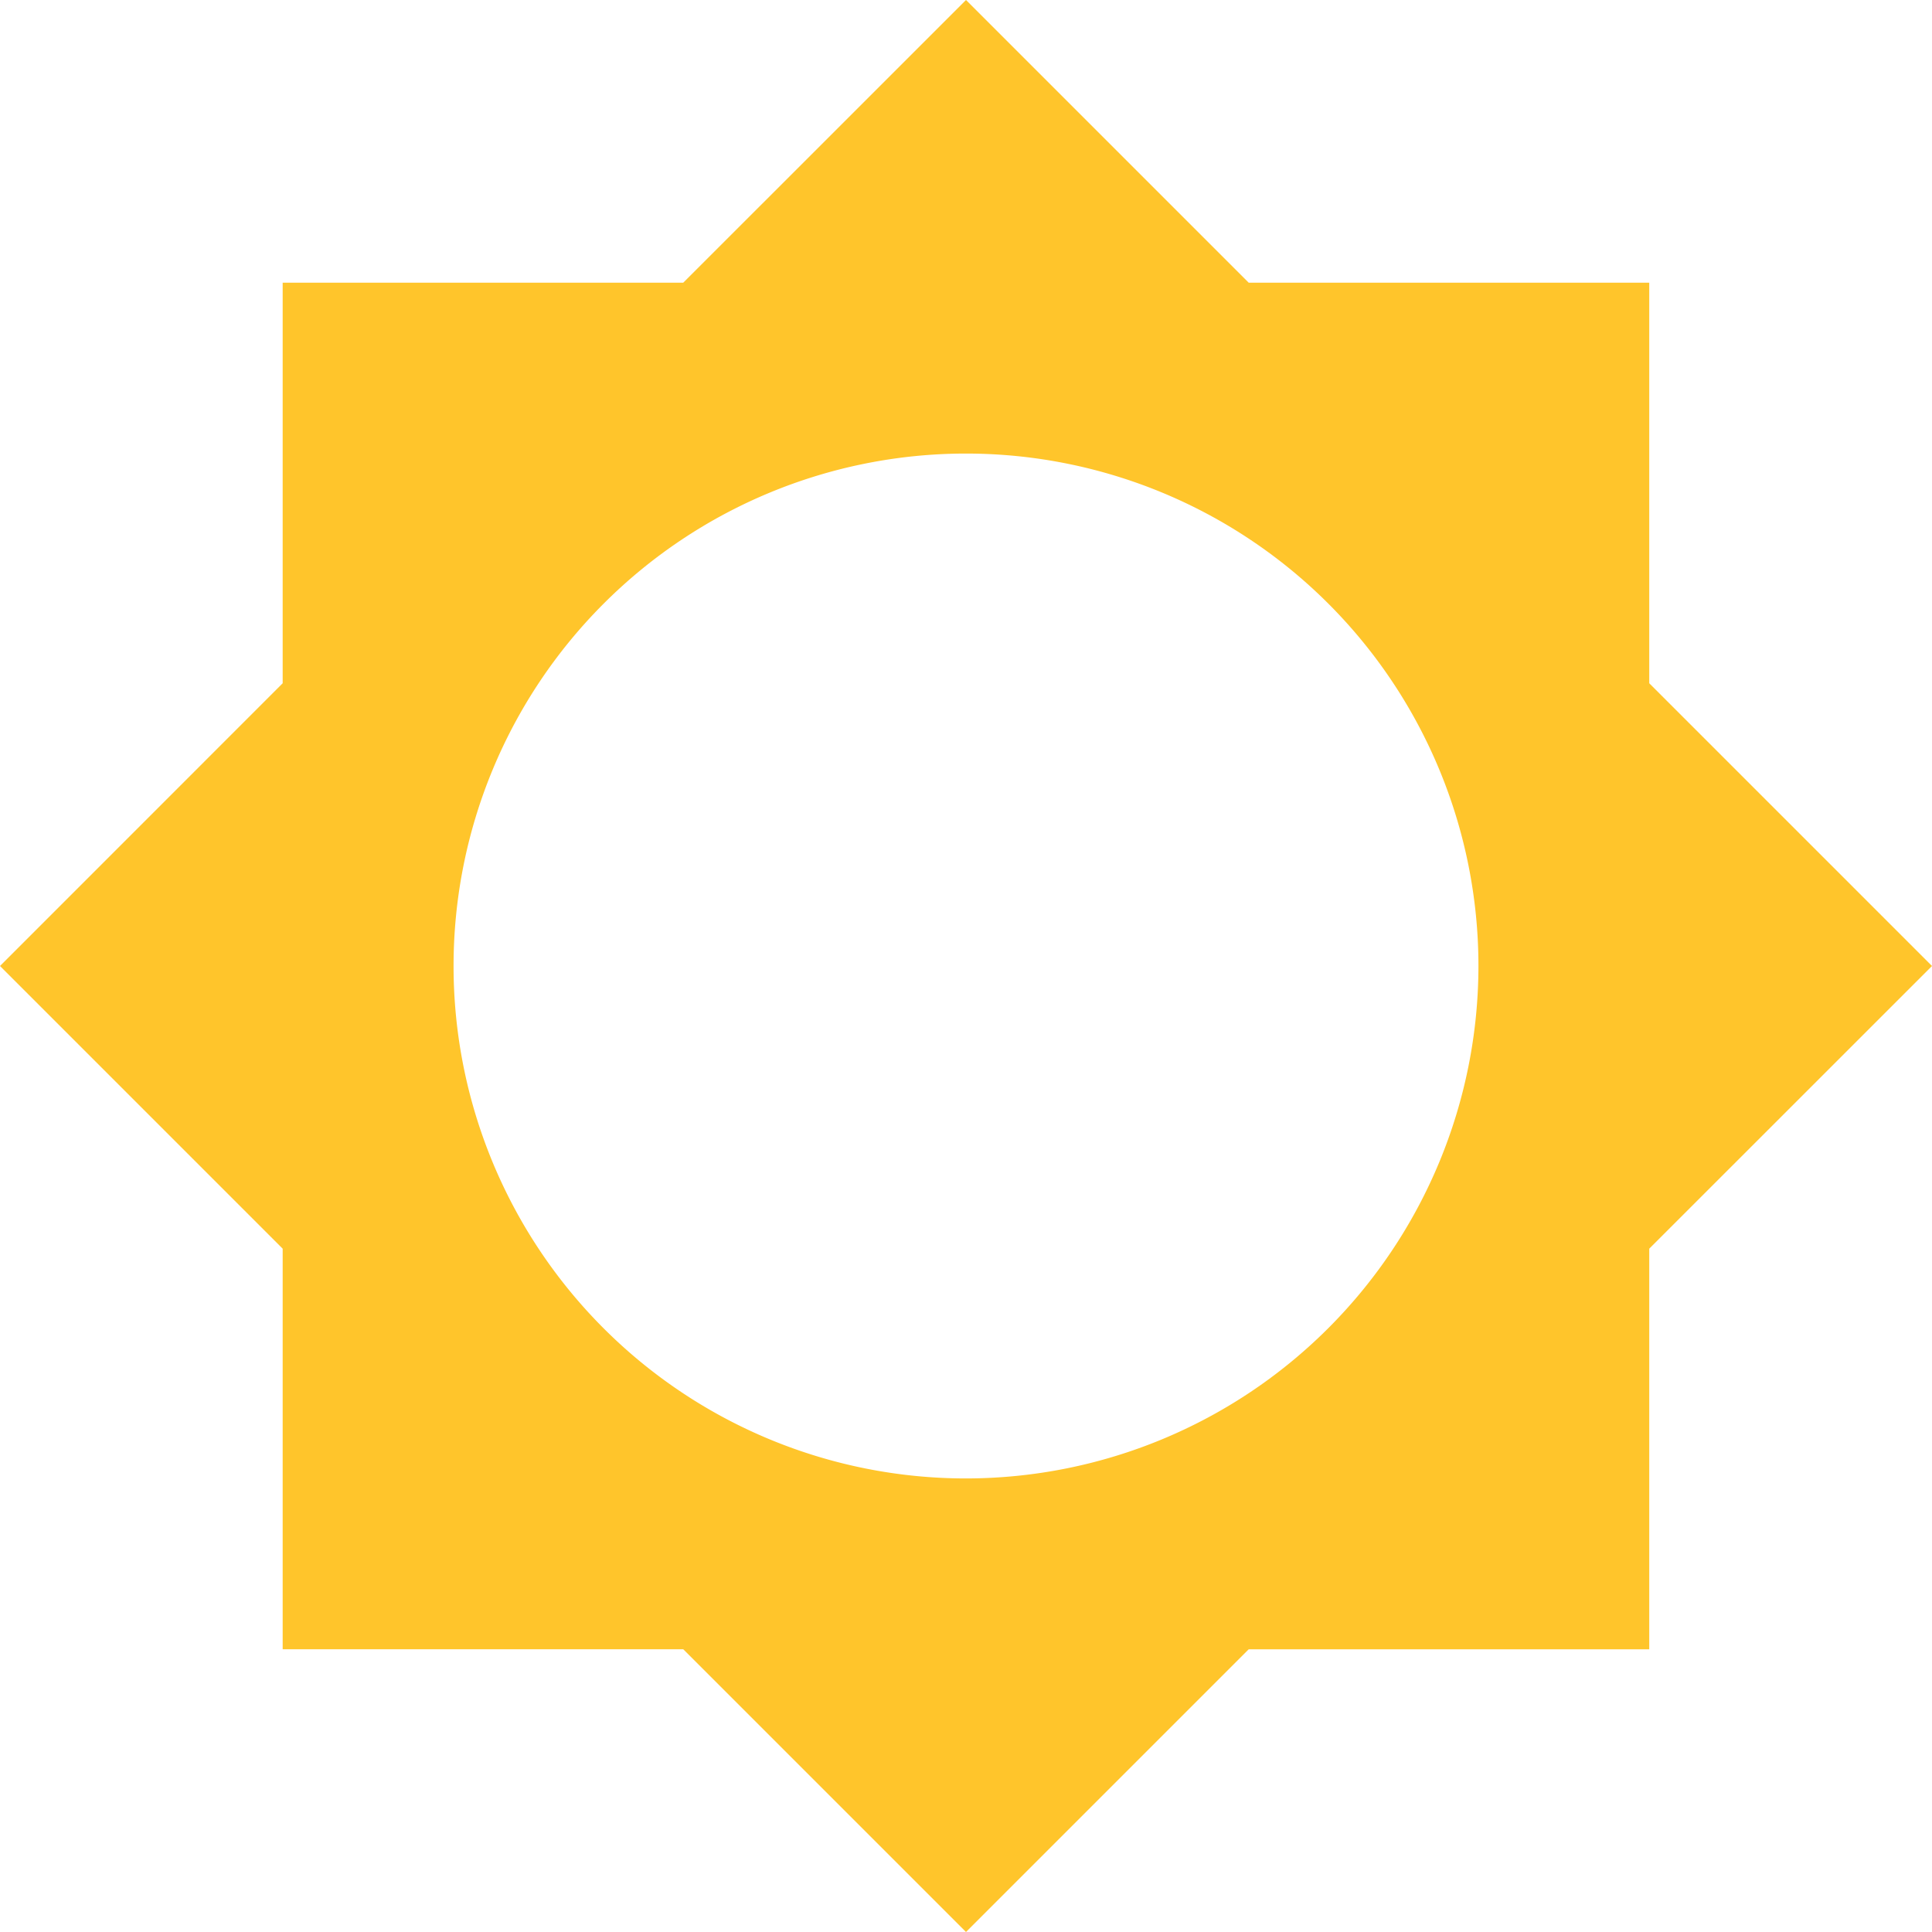 <svg xmlns="http://www.w3.org/2000/svg" width="28.22" height="28.22" viewBox="0 0 28.22 28.22">
  <path id="ic_sun" d="M24.78,18.929,28.91,14.8,24.78,10.67V4.819H18.929L14.8.69,10.67,4.819H4.819V10.67L.69,14.8l4.129,4.129V24.78H10.67L14.8,28.91l4.129-4.129H24.78ZM14.8,22.285A7.485,7.485,0,1,1,22.285,14.8,7.491,7.491,0,0,1,14.8,22.285Z" transform="translate(-0.69 -0.69)" fill="#ffc52b" style="mix-blend-mode: darken;isolation: isolate"/>
</svg>
